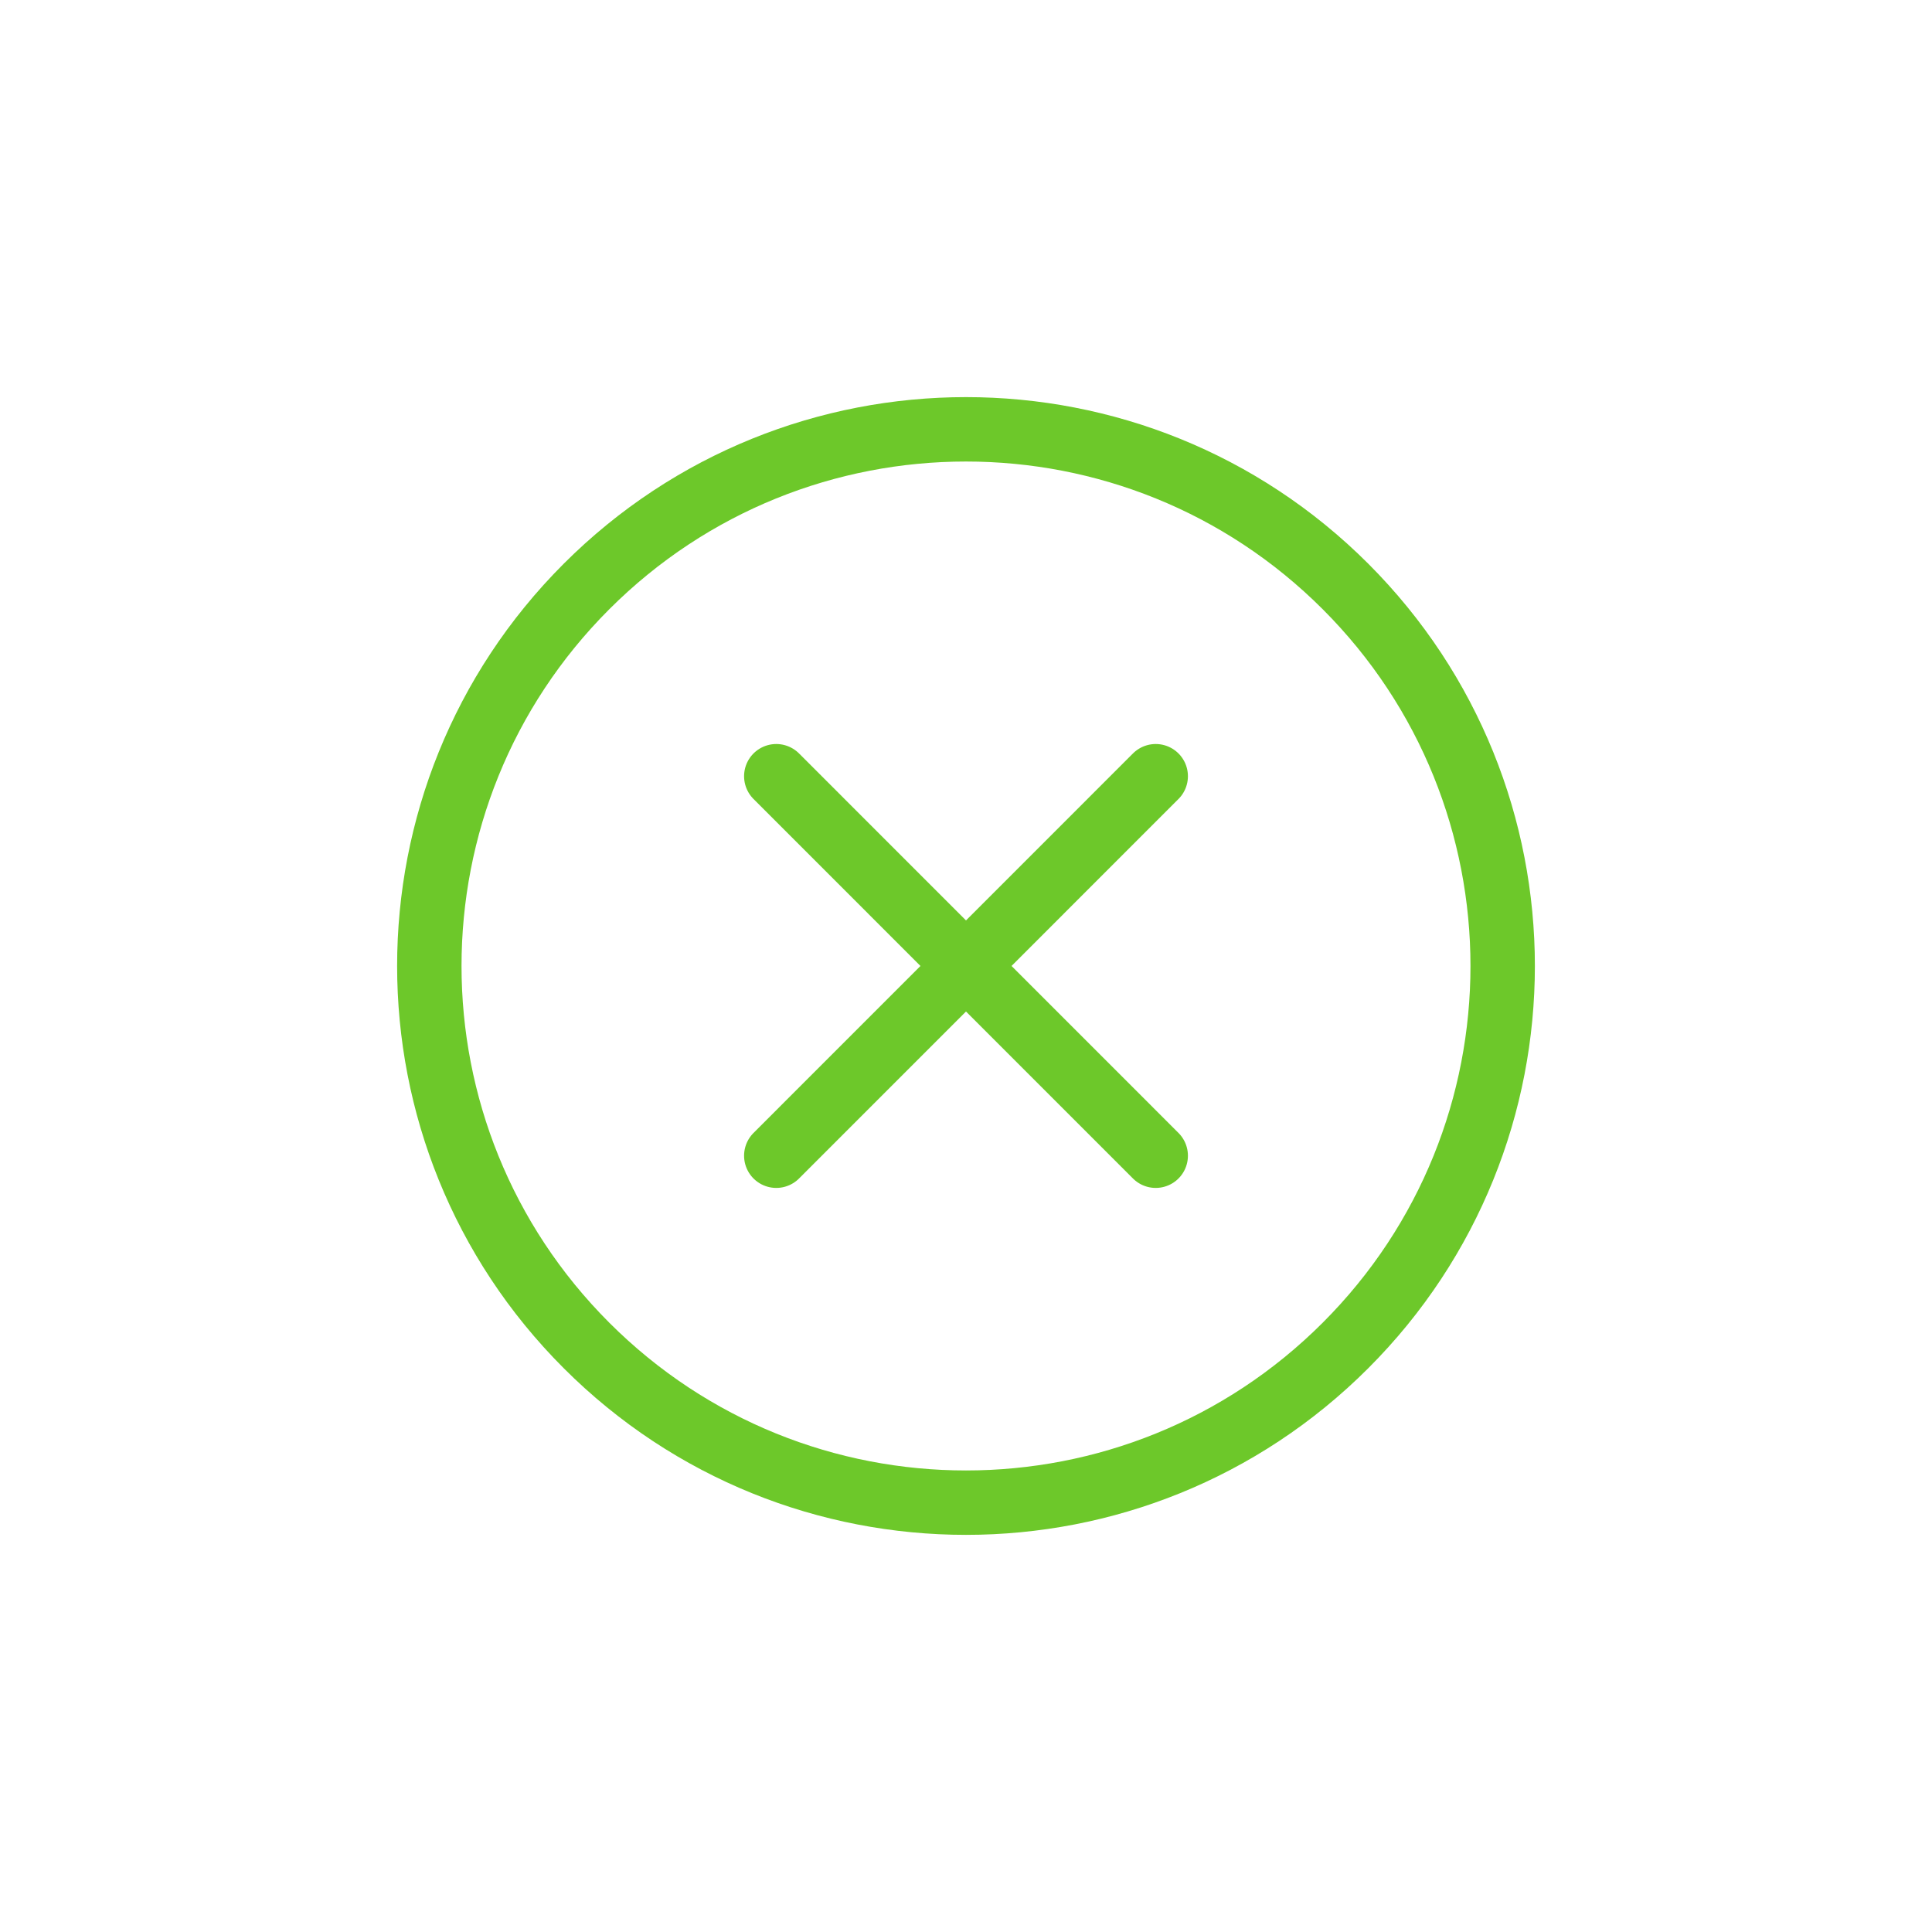 <svg width="30" height="30" viewBox="0 0 30 30" fill="none" xmlns="http://www.w3.org/2000/svg">
<path d="M17.946 17.946L12.054 12.053" stroke="#6DC82A" stroke-linecap="round"/>
<path d="M12.054 17.946L17.946 12.053" stroke="#6DC82A" stroke-linecap="round"/>
<path fill-rule="evenodd" clip-rule="evenodd" d="M9.107 20.892C12.362 24.147 17.638 24.147 20.893 20.892C24.147 17.638 24.147 12.362 20.893 9.107C17.638 5.853 12.362 5.853 9.107 9.107C5.853 12.362 5.853 17.638 9.107 20.892Z" stroke="#6DC82A"/>
</svg>
